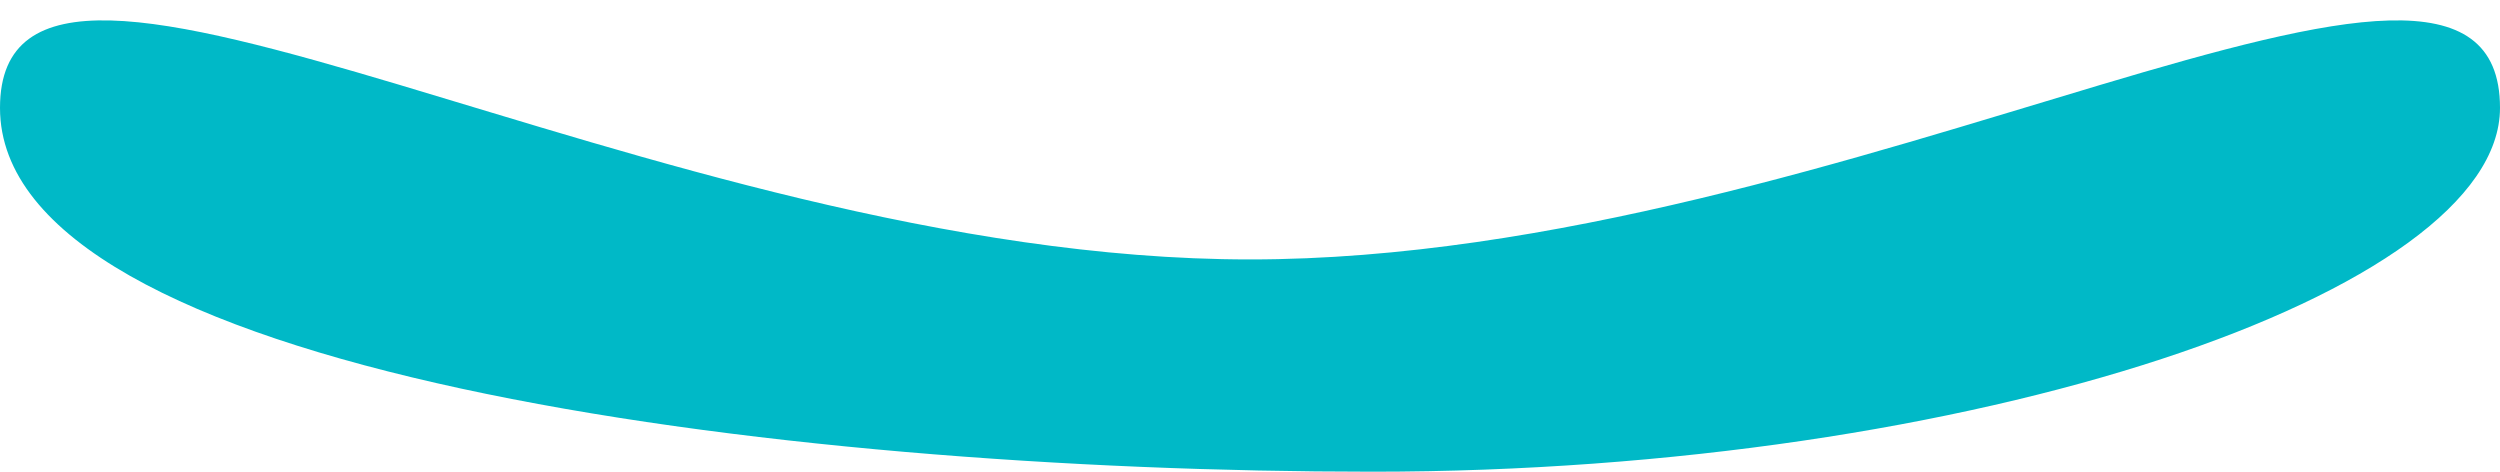 <svg width="53" height="10" viewBox="0 0 53 10" fill="none" xmlns="http://www.w3.org/2000/svg">
<path d="M53 2.287C53 6.2 41.835 10 29.097 10C16.359 10 0 7.87 0 2.287C0 -3.295 13.762 5.5 26.5 5.5C39.238 5.5 53 -3.295 53 2.287Z" fill="#00B9C7"/>
</svg>
